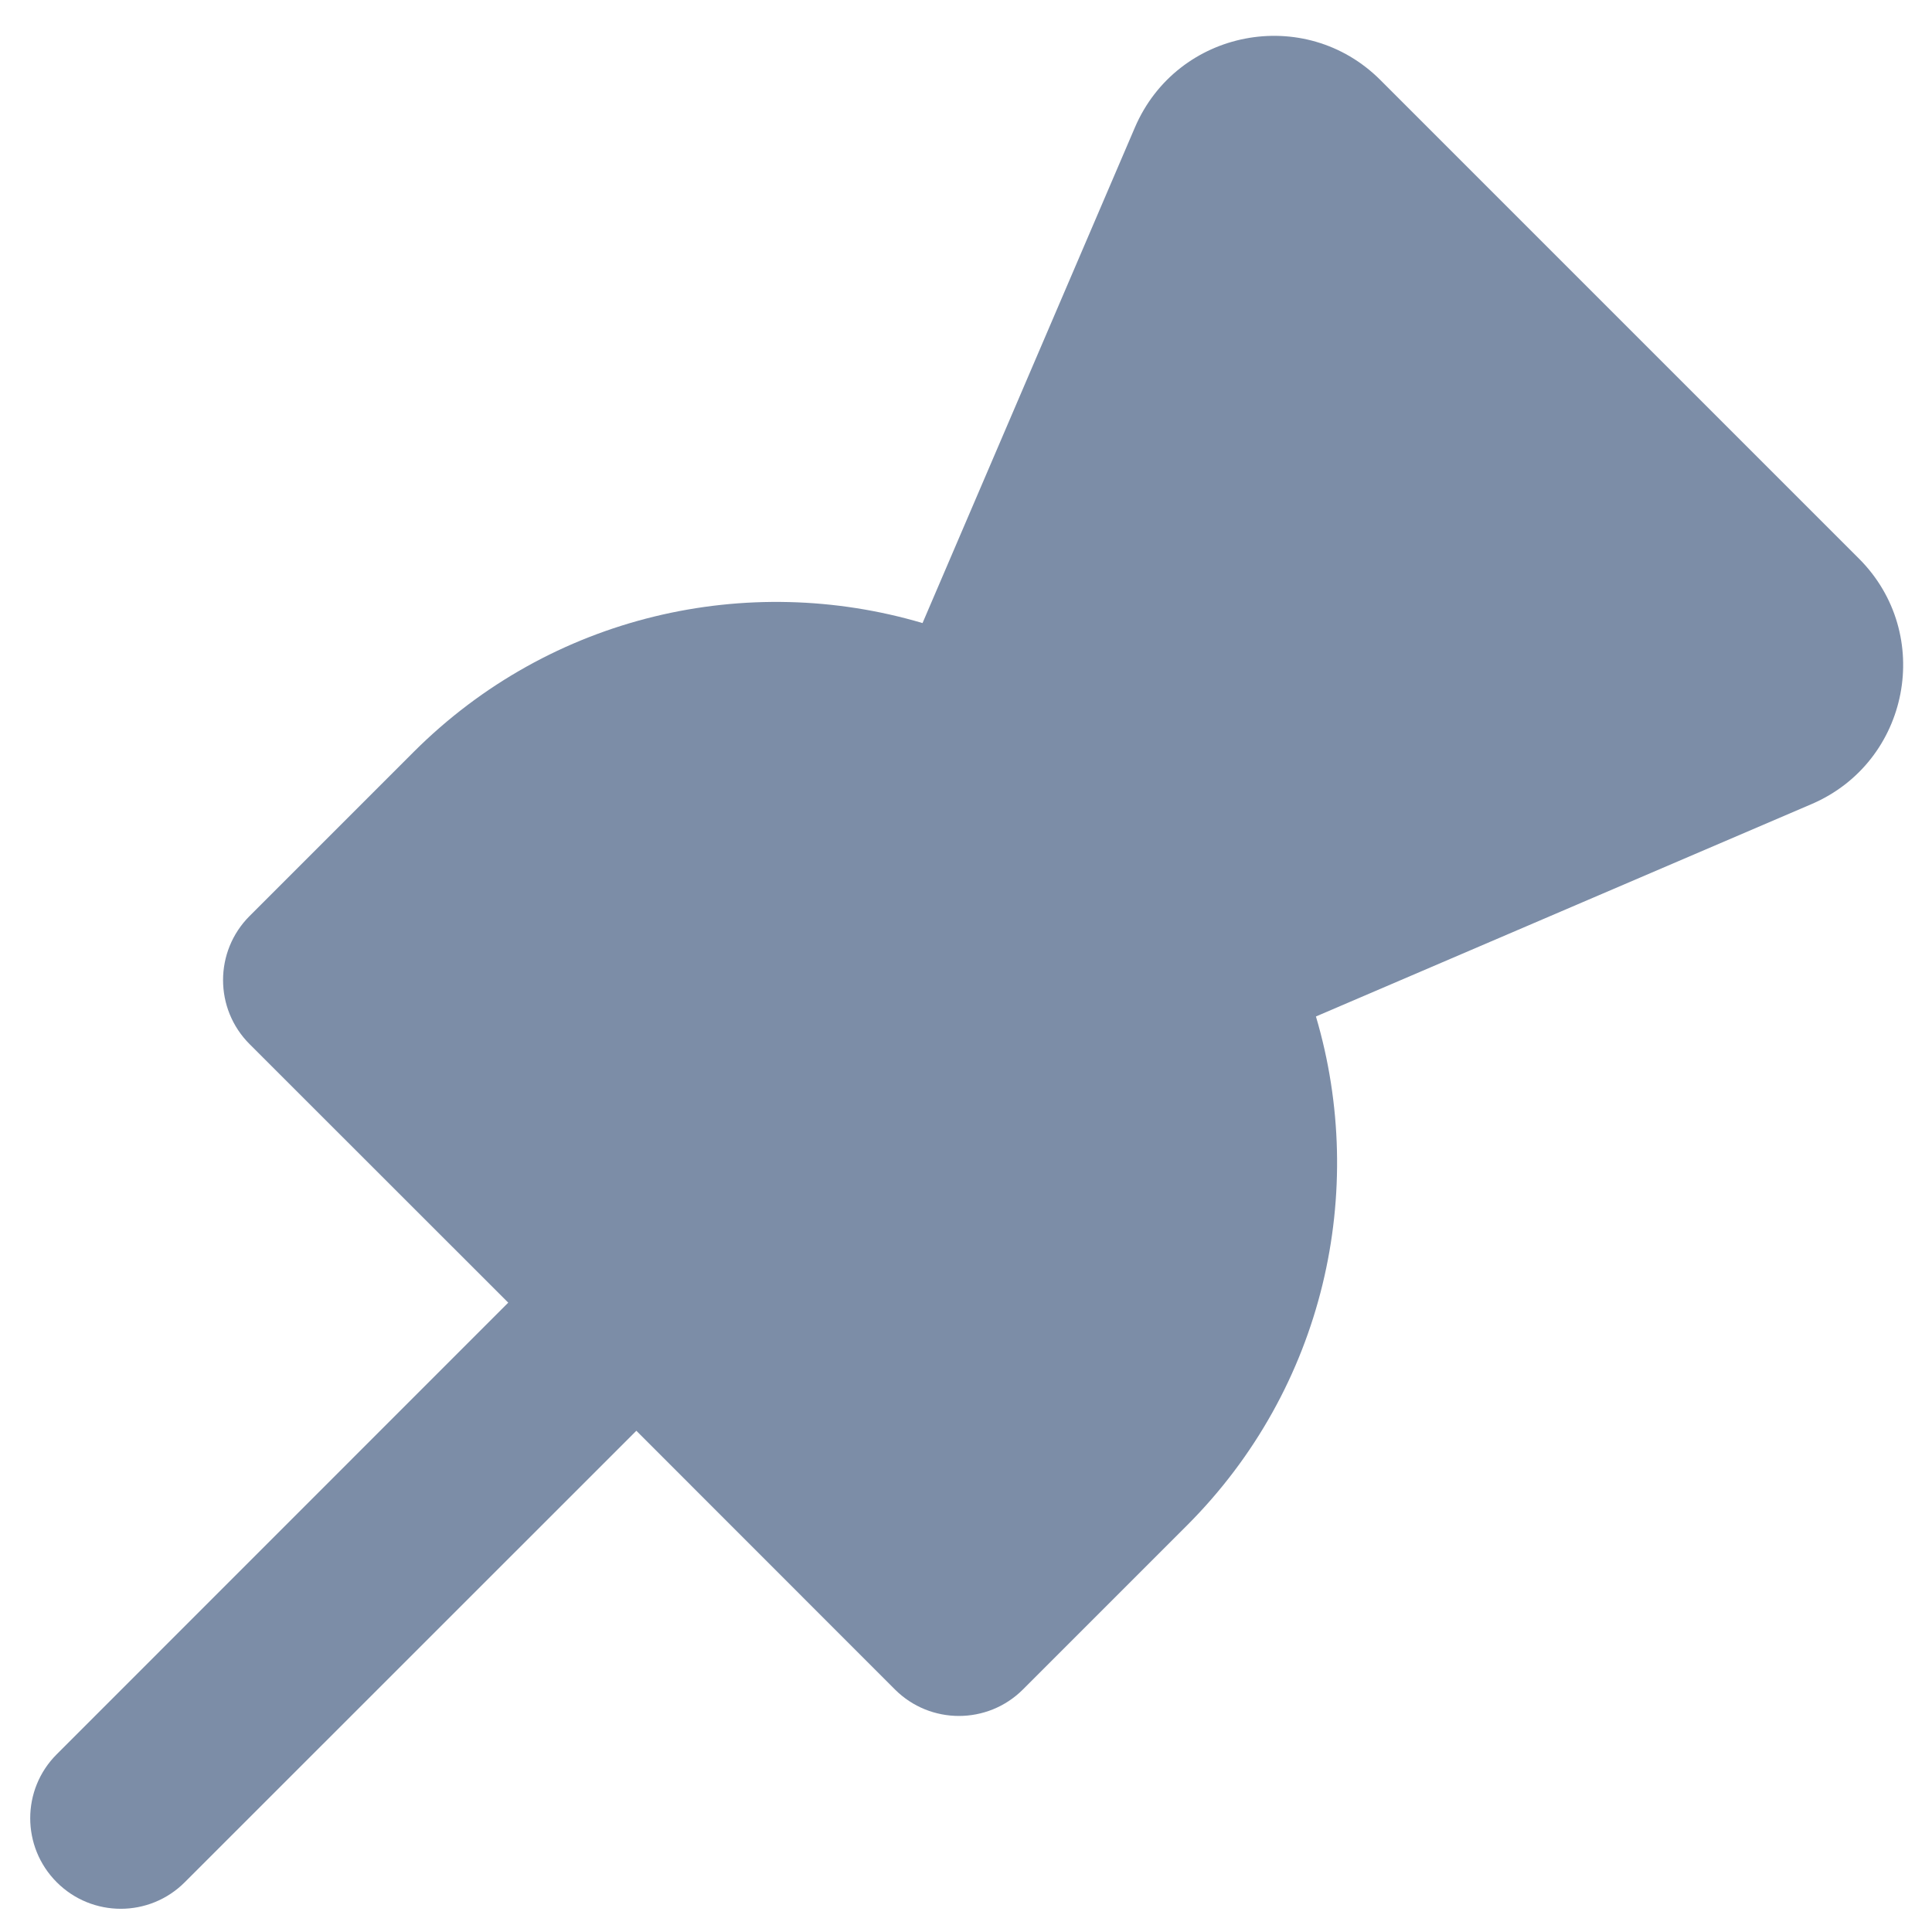 <svg width="16" height="16" viewBox="0 0 16 16" fill="none" xmlns="http://www.w3.org/2000/svg">
<path d="M11.432 0.663C10.807 0.038 9.748 0.242 9.399 1.055L7.64 5.16C6.194 4.732 4.565 5.088 3.424 6.229L2.067 7.586C1.774 7.879 1.774 8.354 2.067 8.647L4.209 10.788L0.47 14.528C0.177 14.82 0.177 15.295 0.47 15.588C0.763 15.881 1.237 15.881 1.53 15.588L5.27 11.849L7.411 13.991C7.704 14.284 8.179 14.284 8.472 13.991L9.829 12.634C10.97 11.493 11.326 9.864 10.898 8.418L15.003 6.659C15.816 6.31 16.02 5.251 15.395 4.626L11.432 0.663Z" fill="#7C8DA7"/>
</svg>
